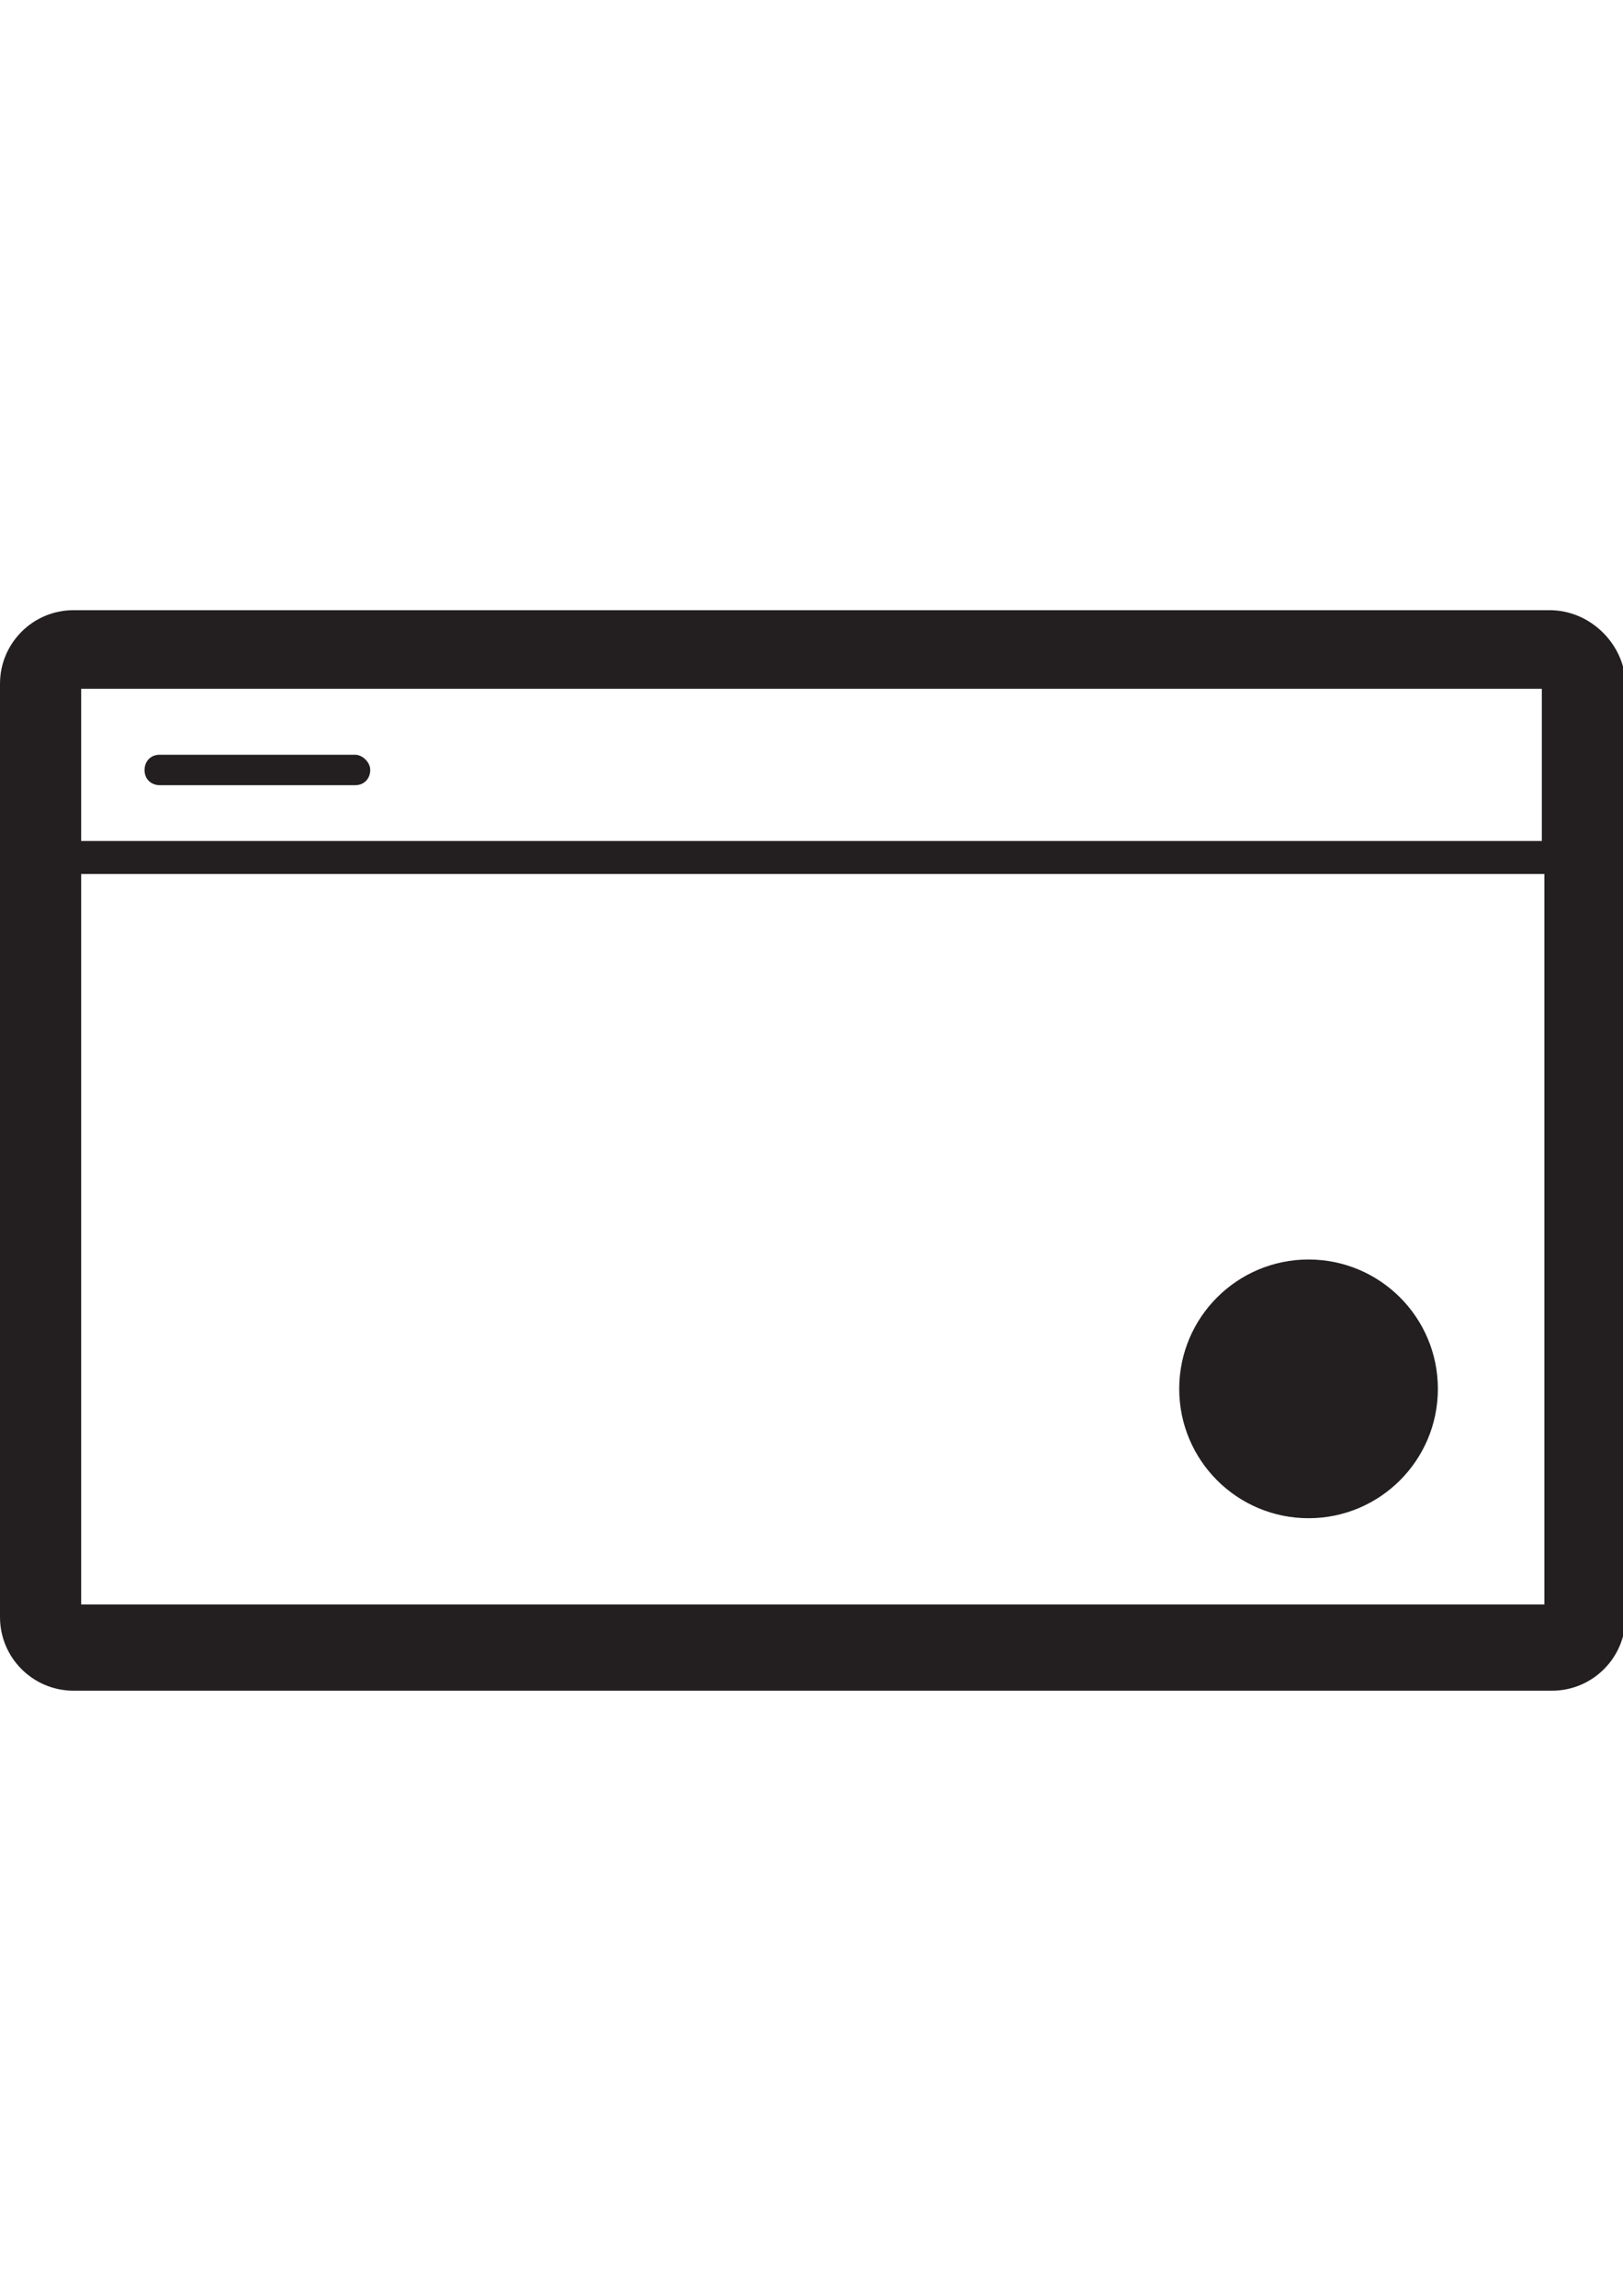 <?xml version="1.0" encoding="utf-8"?>
<!-- Generator: Adobe Illustrator 16.0.0, SVG Export Plug-In . SVG Version: 6.00 Build 0)  -->
<!DOCTYPE svg PUBLIC "-//W3C//DTD SVG 1.1//EN" "http://www.w3.org/Graphics/SVG/1.1/DTD/svg11.dtd">
<svg version="1.1" id="Layer_1" xmlns="http://www.w3.org/2000/svg" xmlns:xlink="http://www.w3.org/1999/xlink" x="0px" y="0px"
	 width="595.279px" height="841.891px" viewBox="0 0 595.279 841.891" enable-background="new 0 0 595.279 841.891"
	 xml:space="preserve">
<g id="Layer_1_1_">
</g>
<g>
	<path fill="#231F20" d="M568.307,223.758H26.974C12.092,223.758,0,235.85,0,250.732v342.287c0,14.882,12.092,26.974,26.974,26.974
		h542.263c14.882,0,26.974-12.092,26.974-26.974V249.802C595.28,235.85,583.189,223.758,568.307,223.758z M29.764,252.592h535.752
		V308.4H29.764V252.592z M566.447,588.367H29.764V320.492h536.683V588.367z"/>
	<path fill="#231F20" d="M130.218,276.775h-71.62c-3.721,0-5.581,2.791-5.581,5.581c0,3.721,2.791,5.581,5.581,5.581h71.62
		c3.72,0,5.58-2.79,5.58-5.581S133.008,276.775,130.218,276.775z"/>
	<circle fill="#231F20" cx="479.945" cy="509.307" r="47.436"/>
</g>
</svg>
